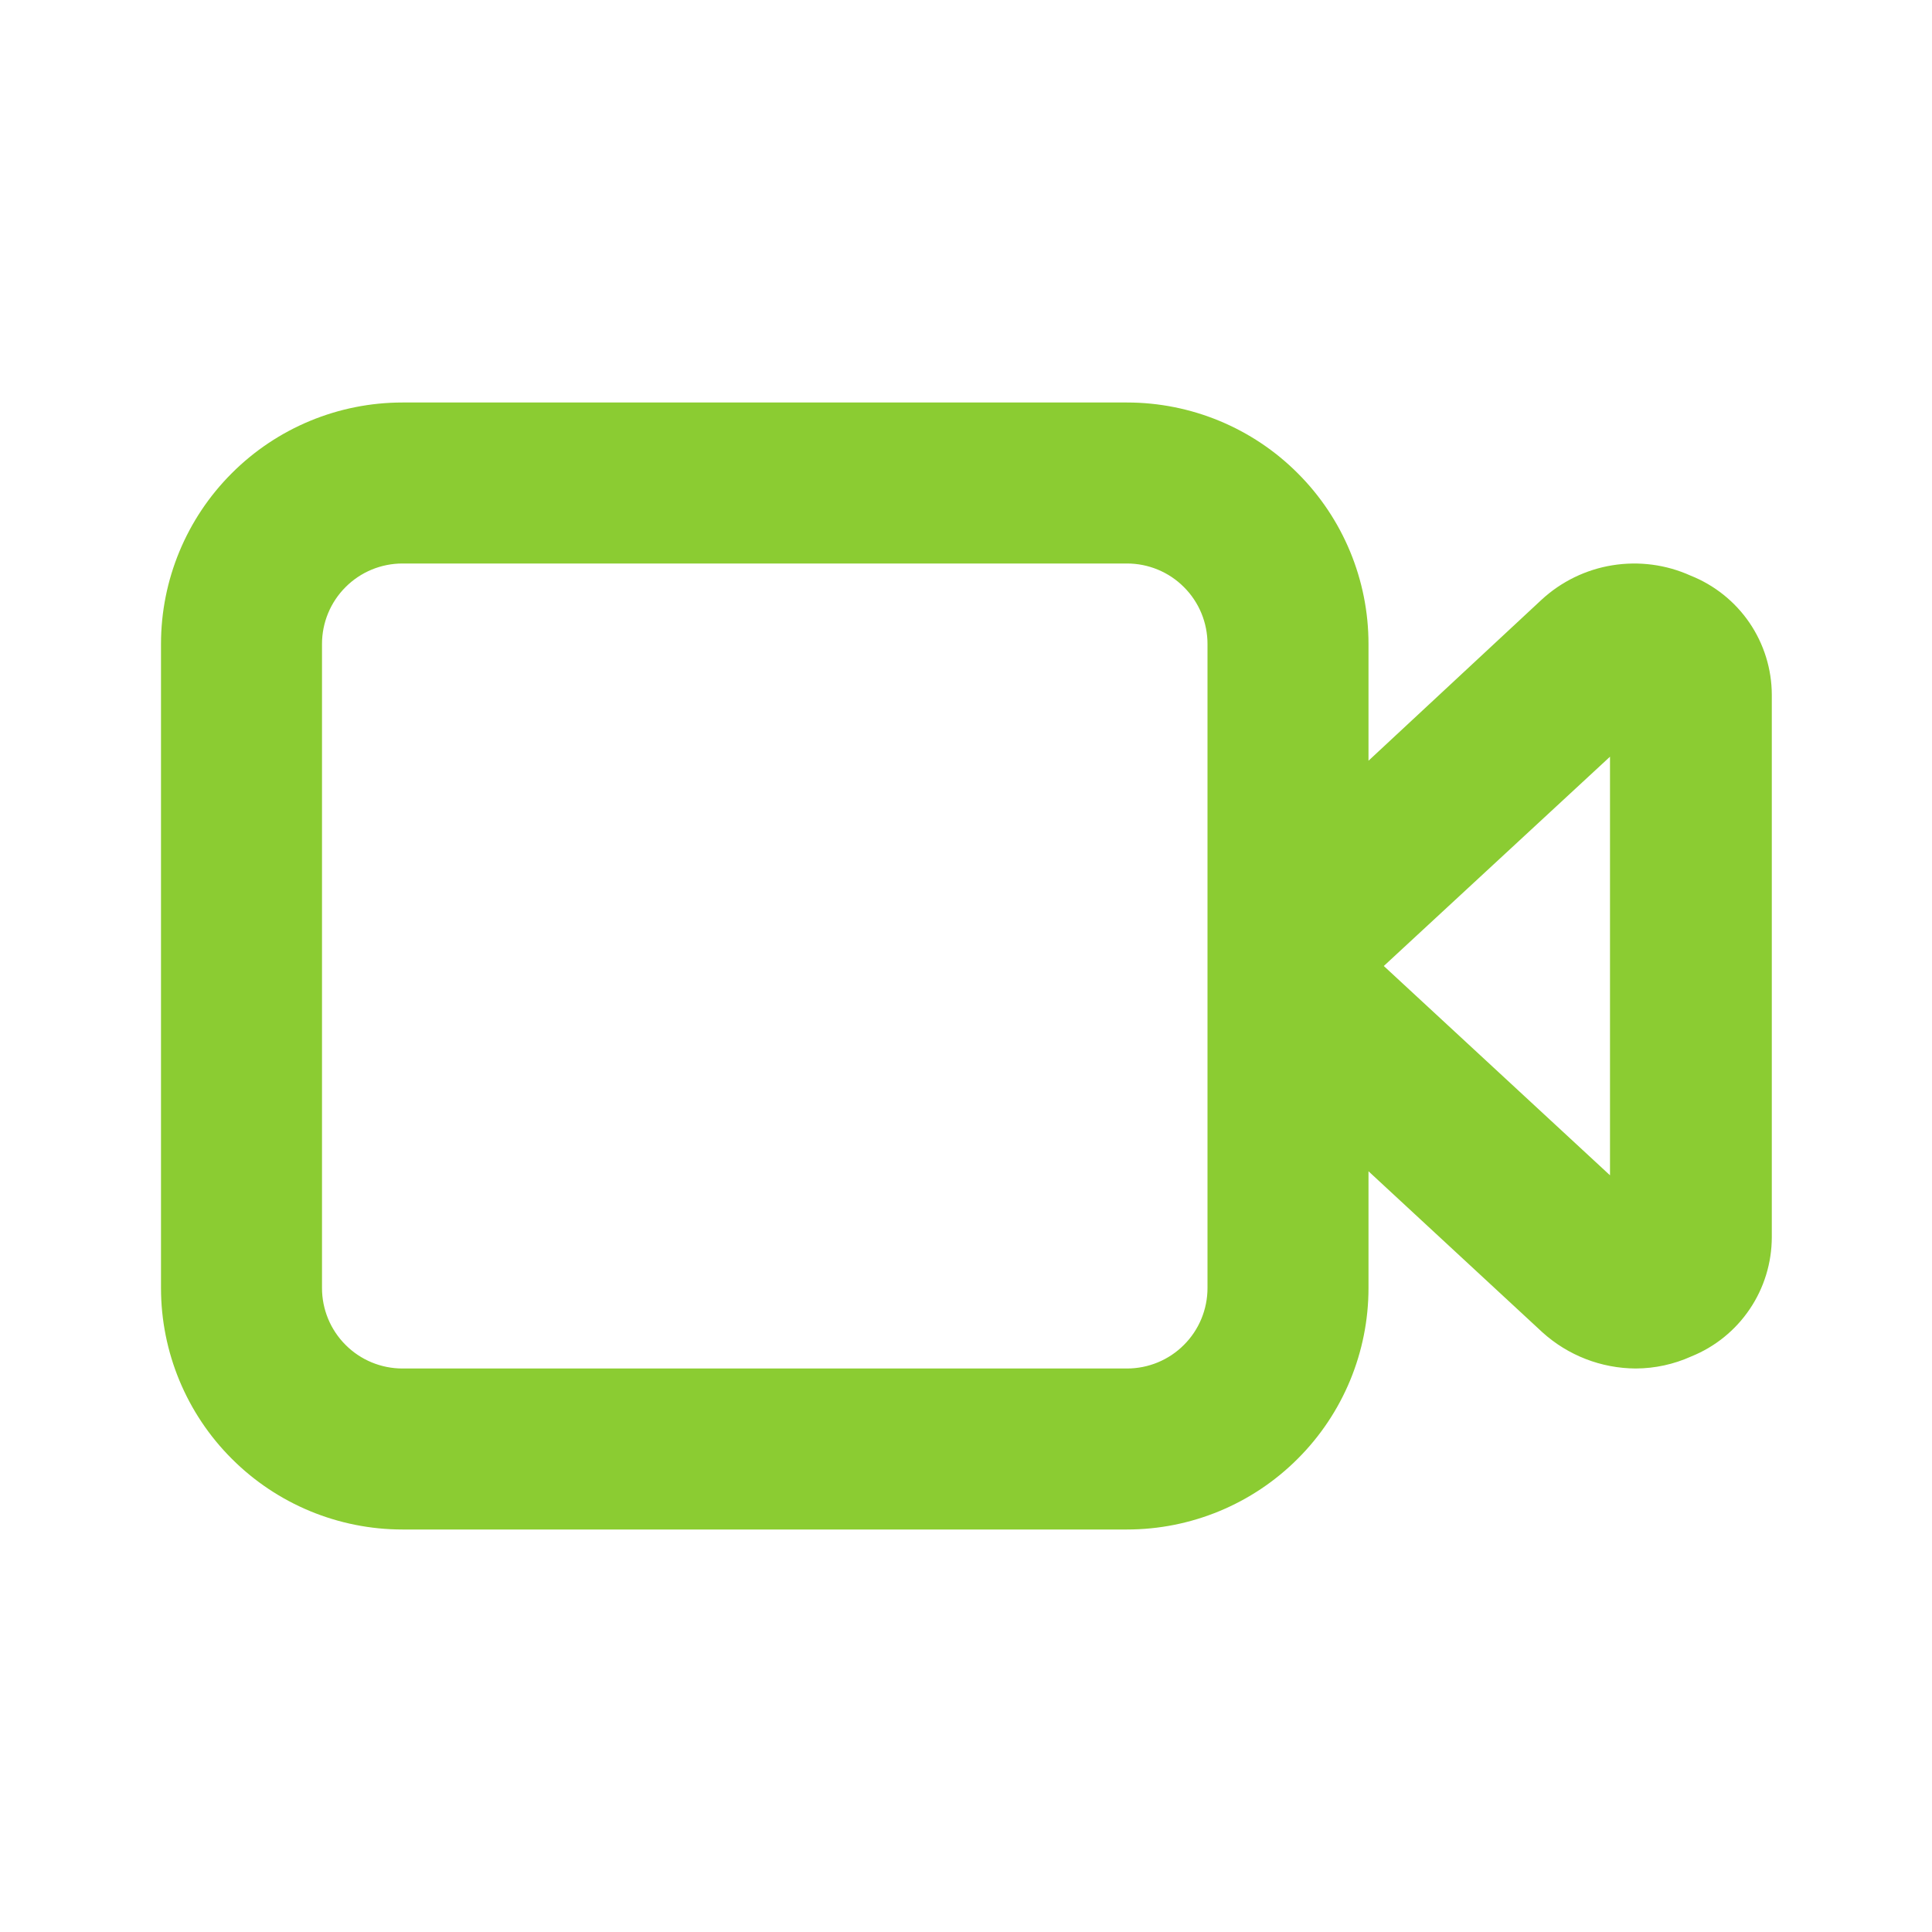 <svg width="24" height="24" viewBox="0 0 24 24" fill="none" xmlns="http://www.w3.org/2000/svg">
<path d="M21 7.15C20.696 7.013 20.359 6.969 20.03 7.022C19.701 7.075 19.395 7.224 19.15 7.45L17 9.45V8C17 7.204 16.684 6.441 16.121 5.879C15.559 5.316 14.796 5 14 5H5C4.204 5 3.441 5.316 2.879 5.879C2.316 6.441 2 7.204 2 8V16C2 16.796 2.316 17.559 2.879 18.121C3.441 18.684 4.204 19 5 19H14C14.796 19 15.559 18.684 16.121 18.121C16.684 17.559 17 16.796 17 16V14.55L19.16 16.55C19.478 16.838 19.891 16.998 20.32 17C20.558 16.999 20.793 16.948 21.01 16.85C21.305 16.731 21.558 16.526 21.736 16.262C21.914 15.999 22.009 15.688 22.01 15.37V8.63C22.009 8.311 21.912 7.999 21.732 7.735C21.552 7.472 21.297 7.268 21 7.15ZM15 16C15 16.265 14.895 16.52 14.707 16.707C14.52 16.895 14.265 17 14 17H5C4.735 17 4.48 16.895 4.293 16.707C4.105 16.52 4 16.265 4 16V8C4 7.735 4.105 7.48 4.293 7.293C4.48 7.105 4.735 7 5 7H14C14.265 7 14.52 7.105 14.707 7.293C14.895 7.48 15 7.735 15 8V16ZM20 14.6L17.19 12L20 9.4V14.6Z" fill="#8BCC32"/>
</svg>
